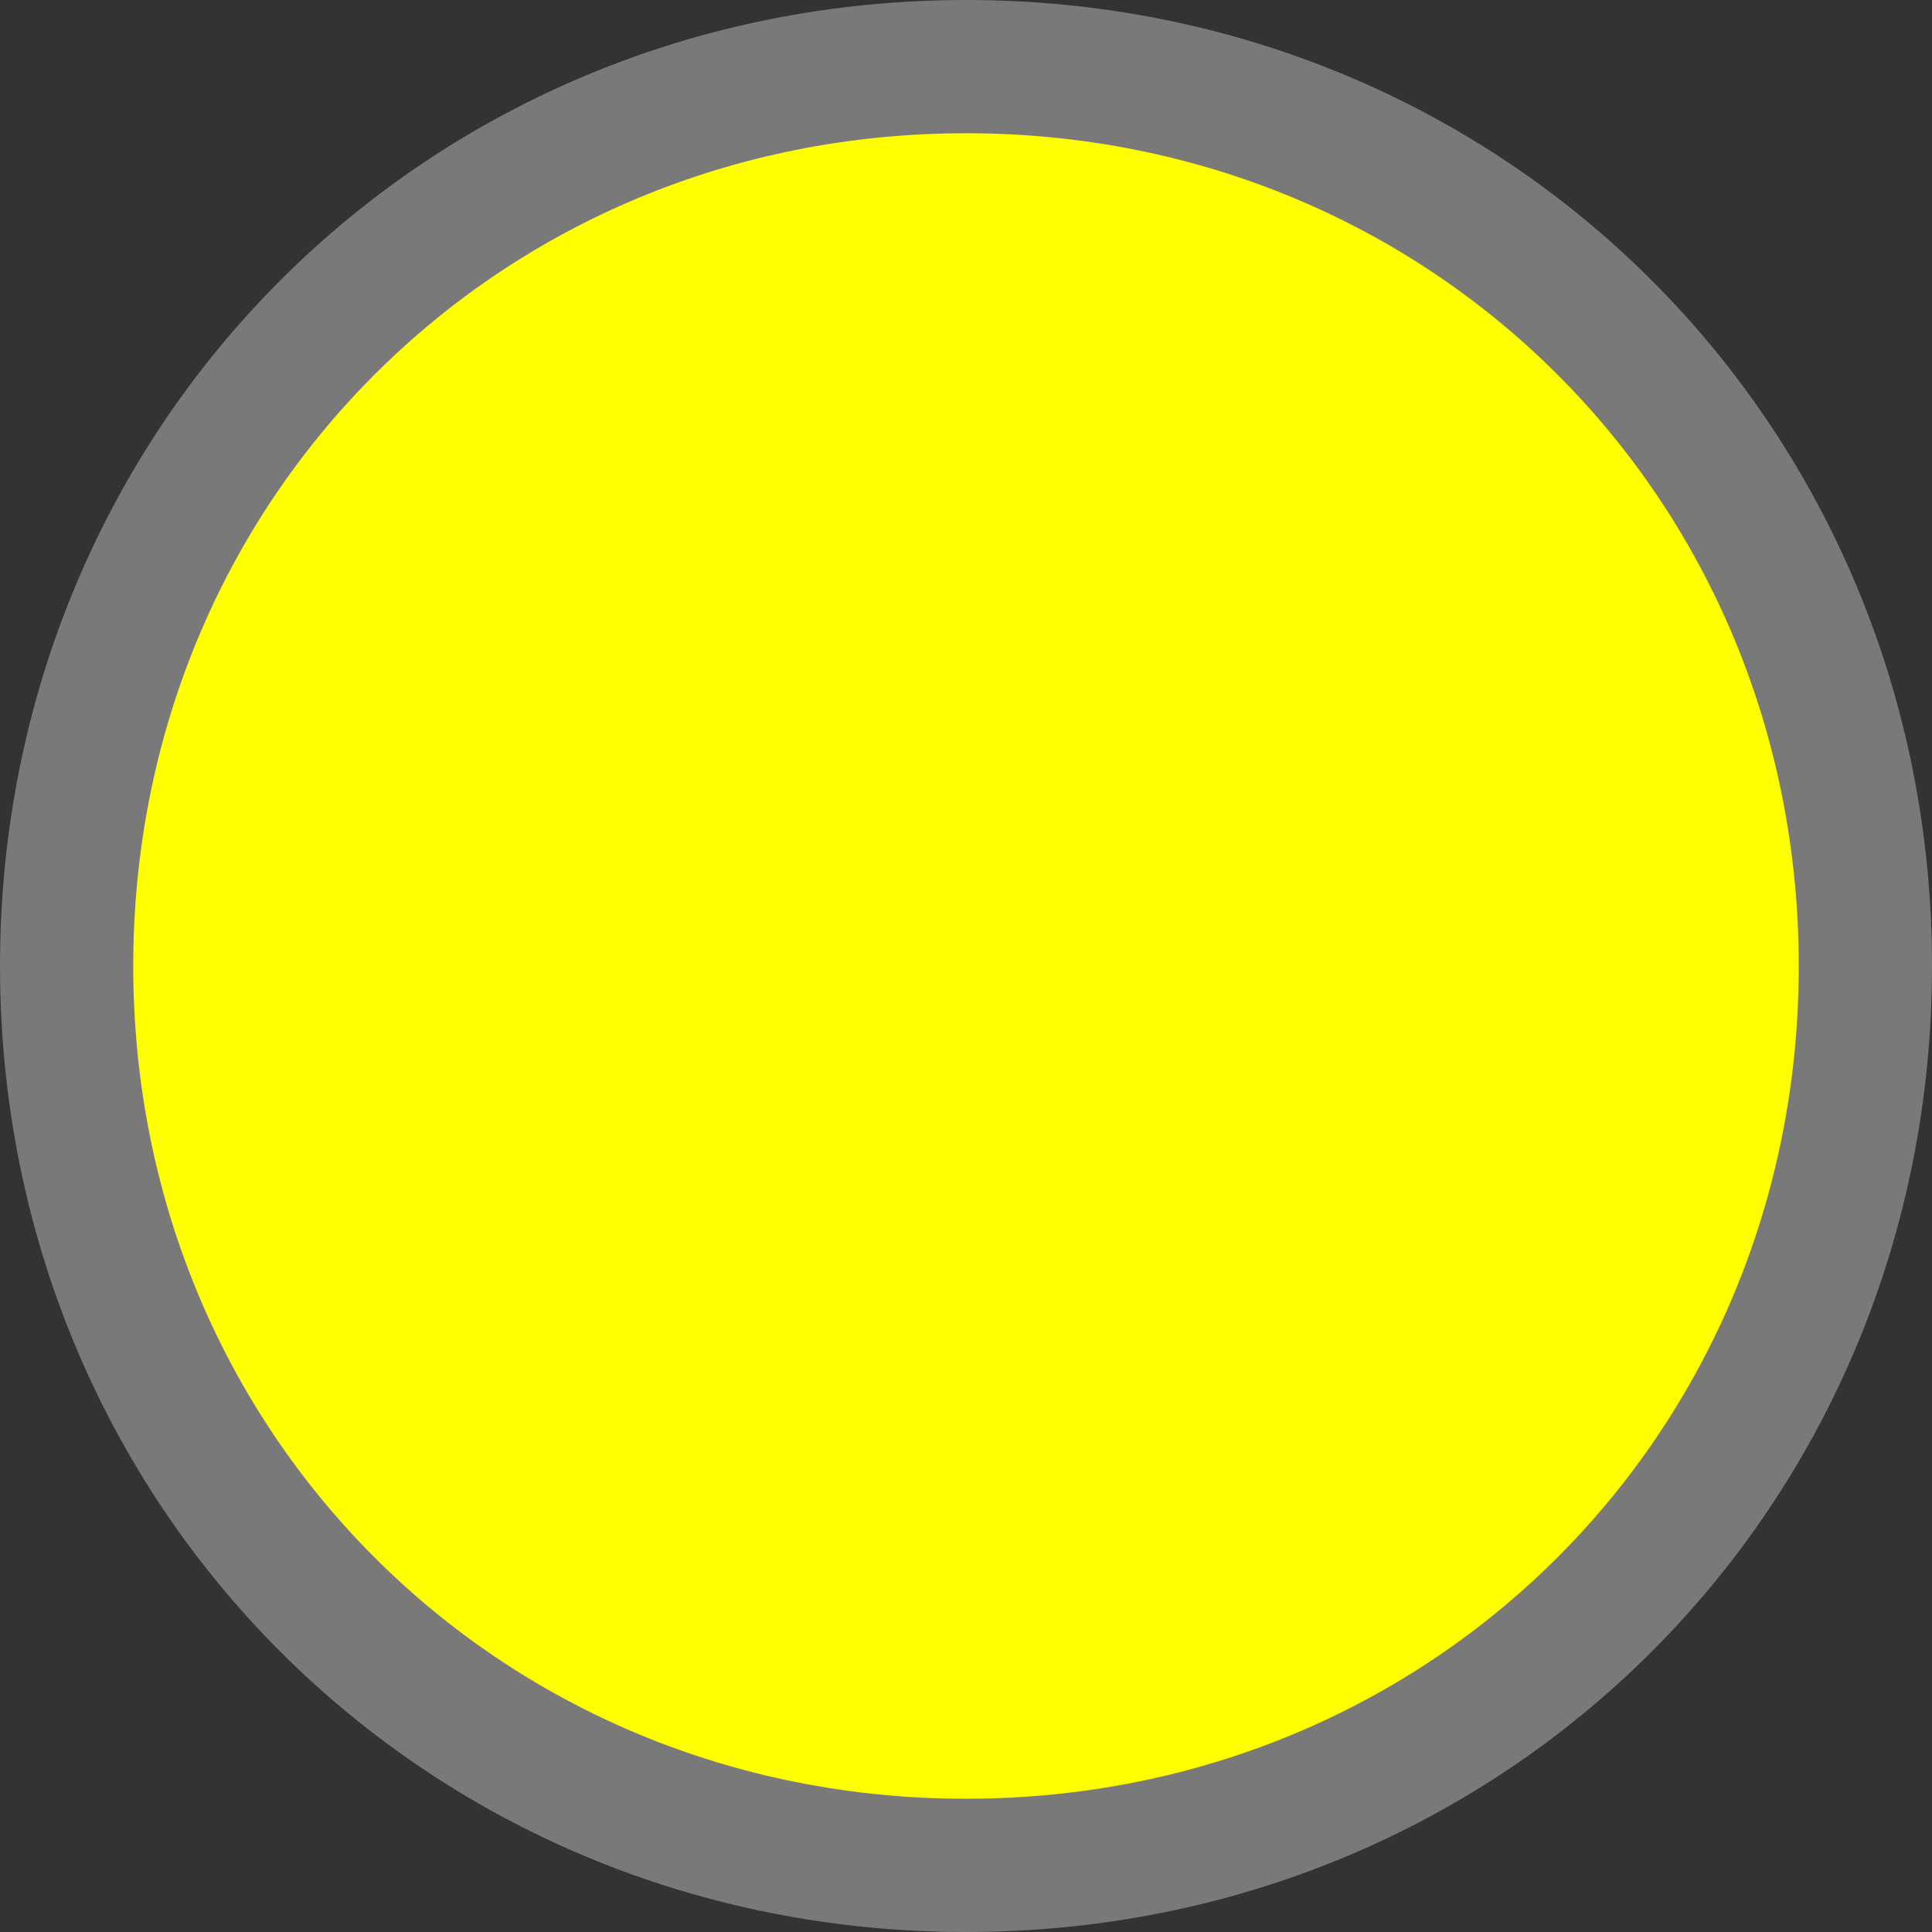 ﻿<?xml version="1.0" encoding="utf-8"?>
<svg version="1.1" xmlns:xlink="http://www.w3.org/1999/xlink" width="29px" height="29px" xmlns="http://www.w3.org/2000/svg">
  <rect width="100%" height="100%" fill="#333333" stroke="none"/>
  <g transform="matrix(1 0 0 1 -14 -88 )">
    <path d="M 28.5 89  C 36.06 89  42 94.94  42 102.5  C 42 110.06  36.06 116  28.5 116  C 20.94 116  15 110.06  15 102.5  C 15 94.94  20.94 89  28.5 89  Z " fill-rule="nonzero" fill="#ffff00" stroke="none" />
    <path d="M 28.5 89  C 36.06 89  42 94.94  42 102.5  C 42 110.06  36.06 116  28.5 116  C 20.94 116  15 110.06  15 102.5  C 15 94.94  20.94 89  28.5 89  Z " stroke-width="2" stroke="#797979" fill="none" />
  </g>
</svg>